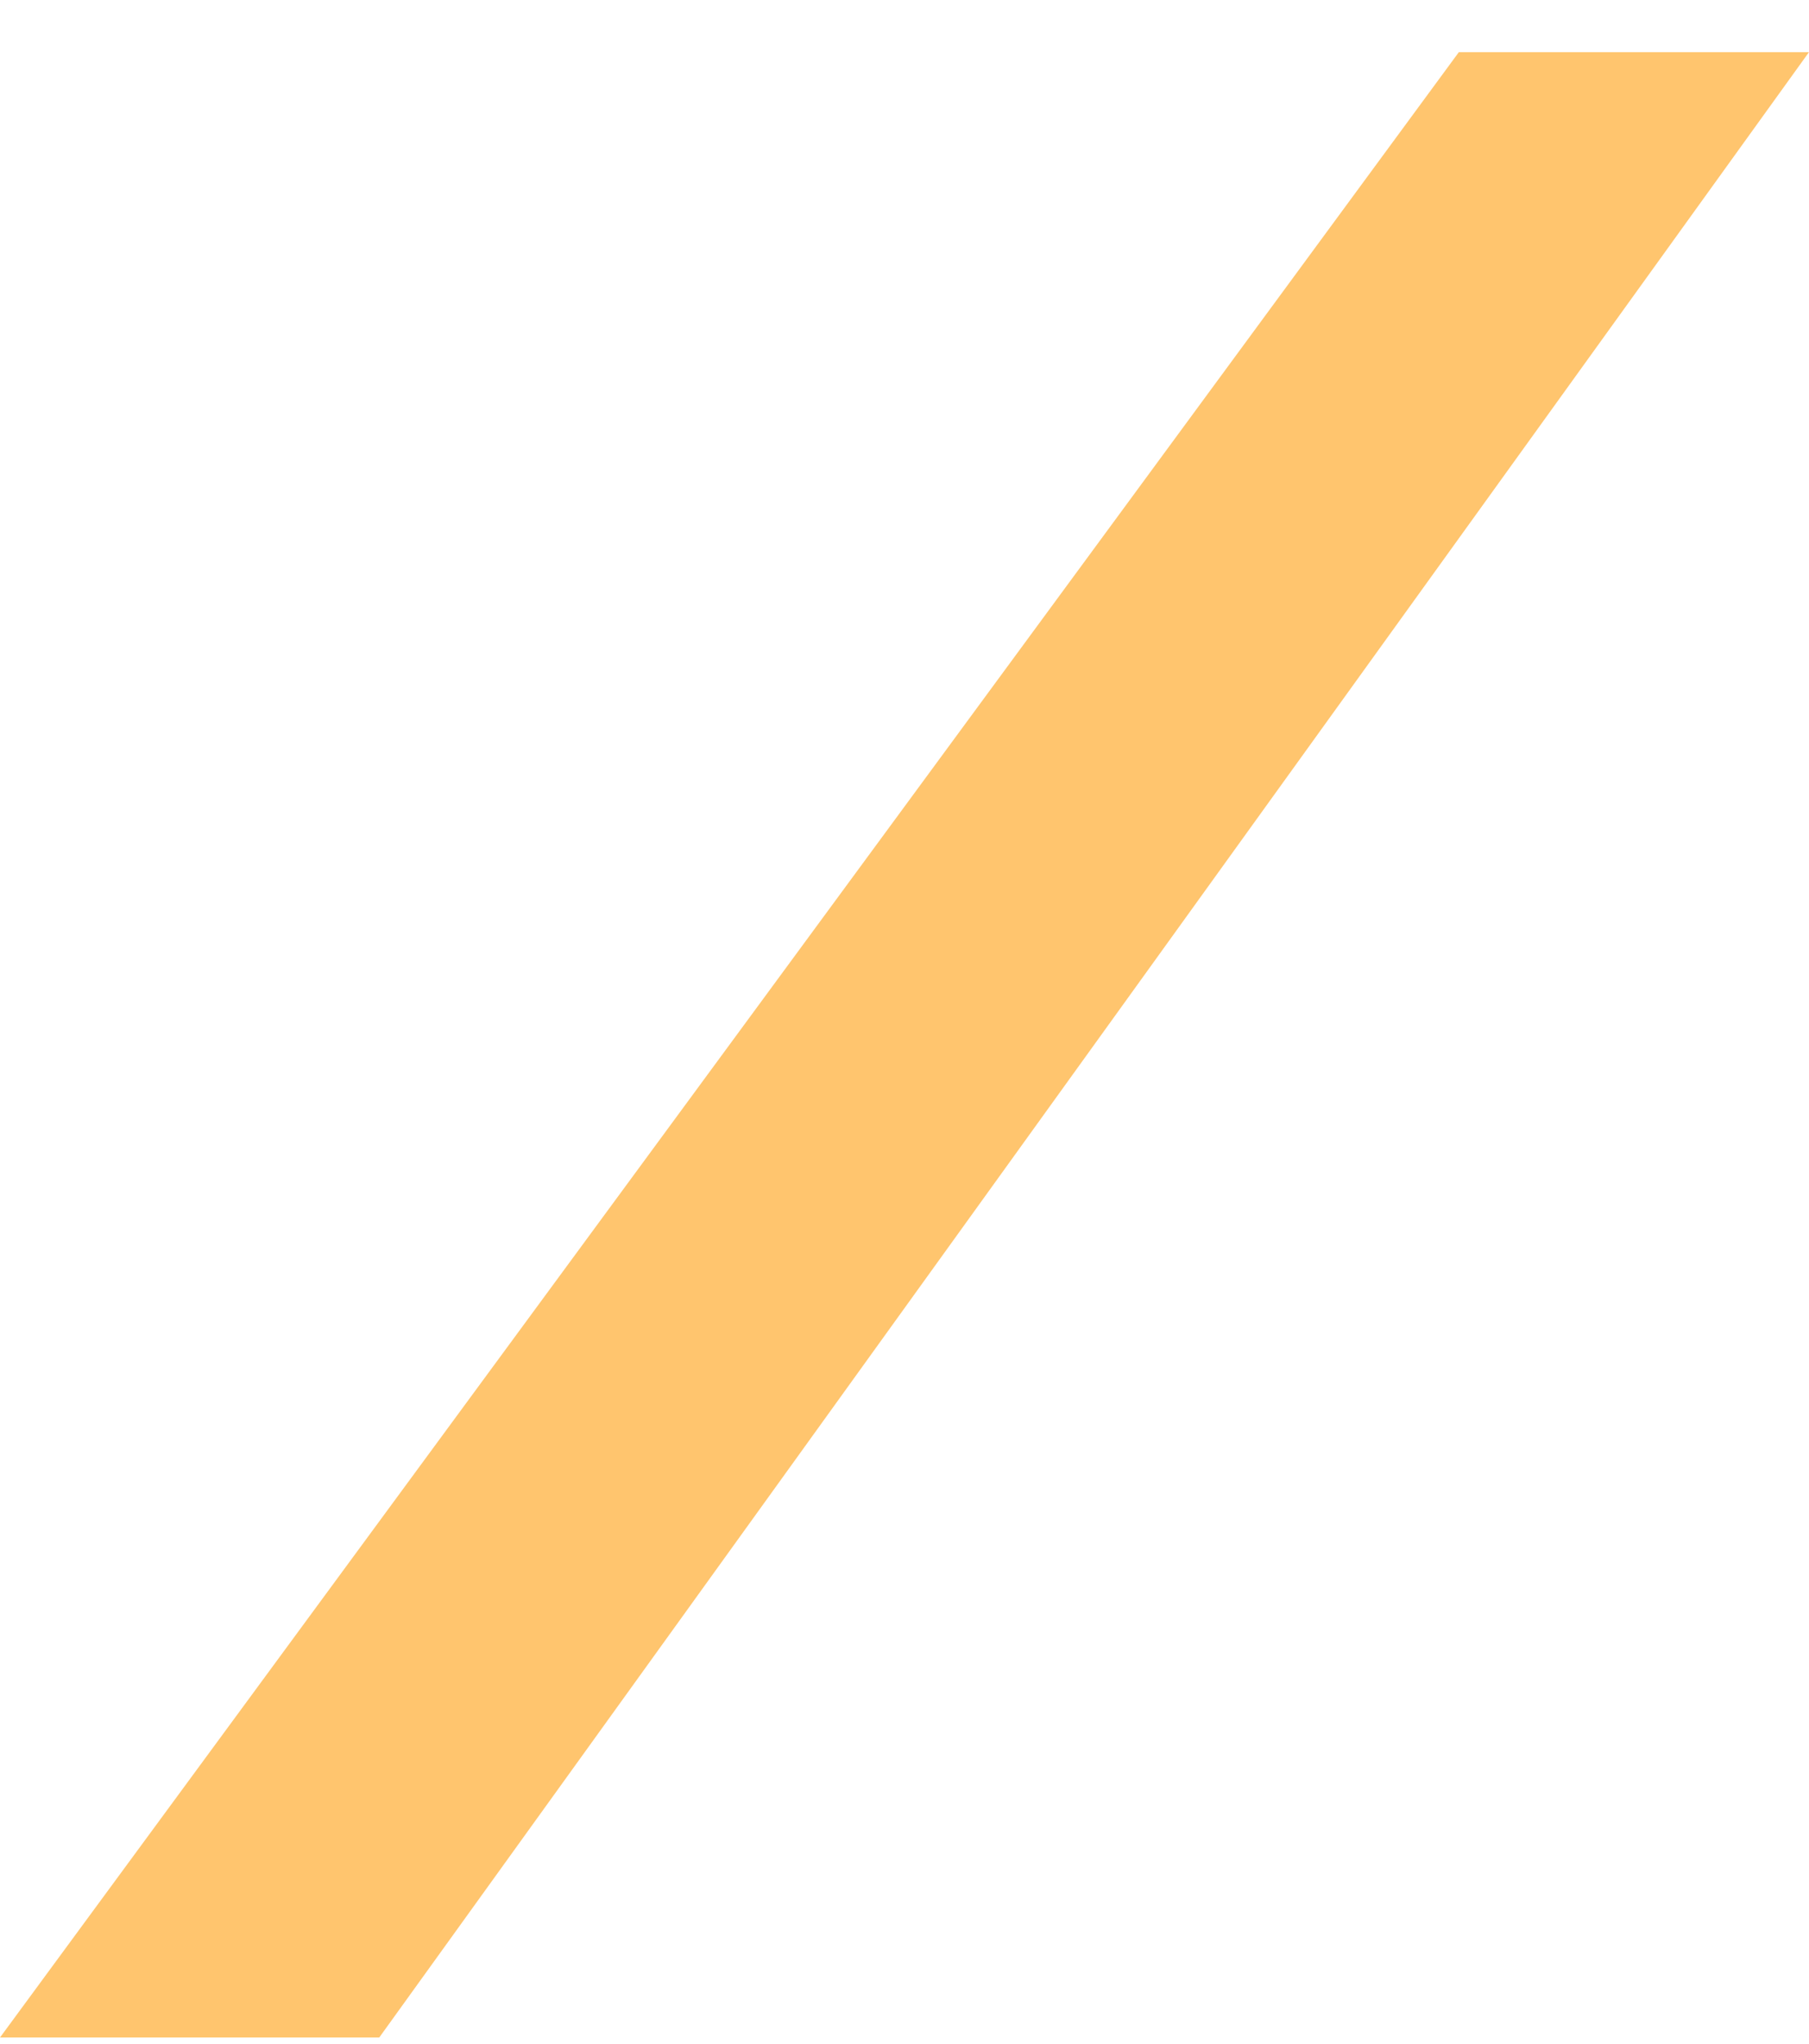 <svg width="31" height="35" viewBox="0 0 31 35" fill="none" xmlns="http://www.w3.org/2000/svg">
<path d="M24.999 0.894L30.999 0.894L6.499 34.894L0 34.894L24.999 0.894Z" fill="#FFAD33" fill-opacity="0.71"/>
</svg>
